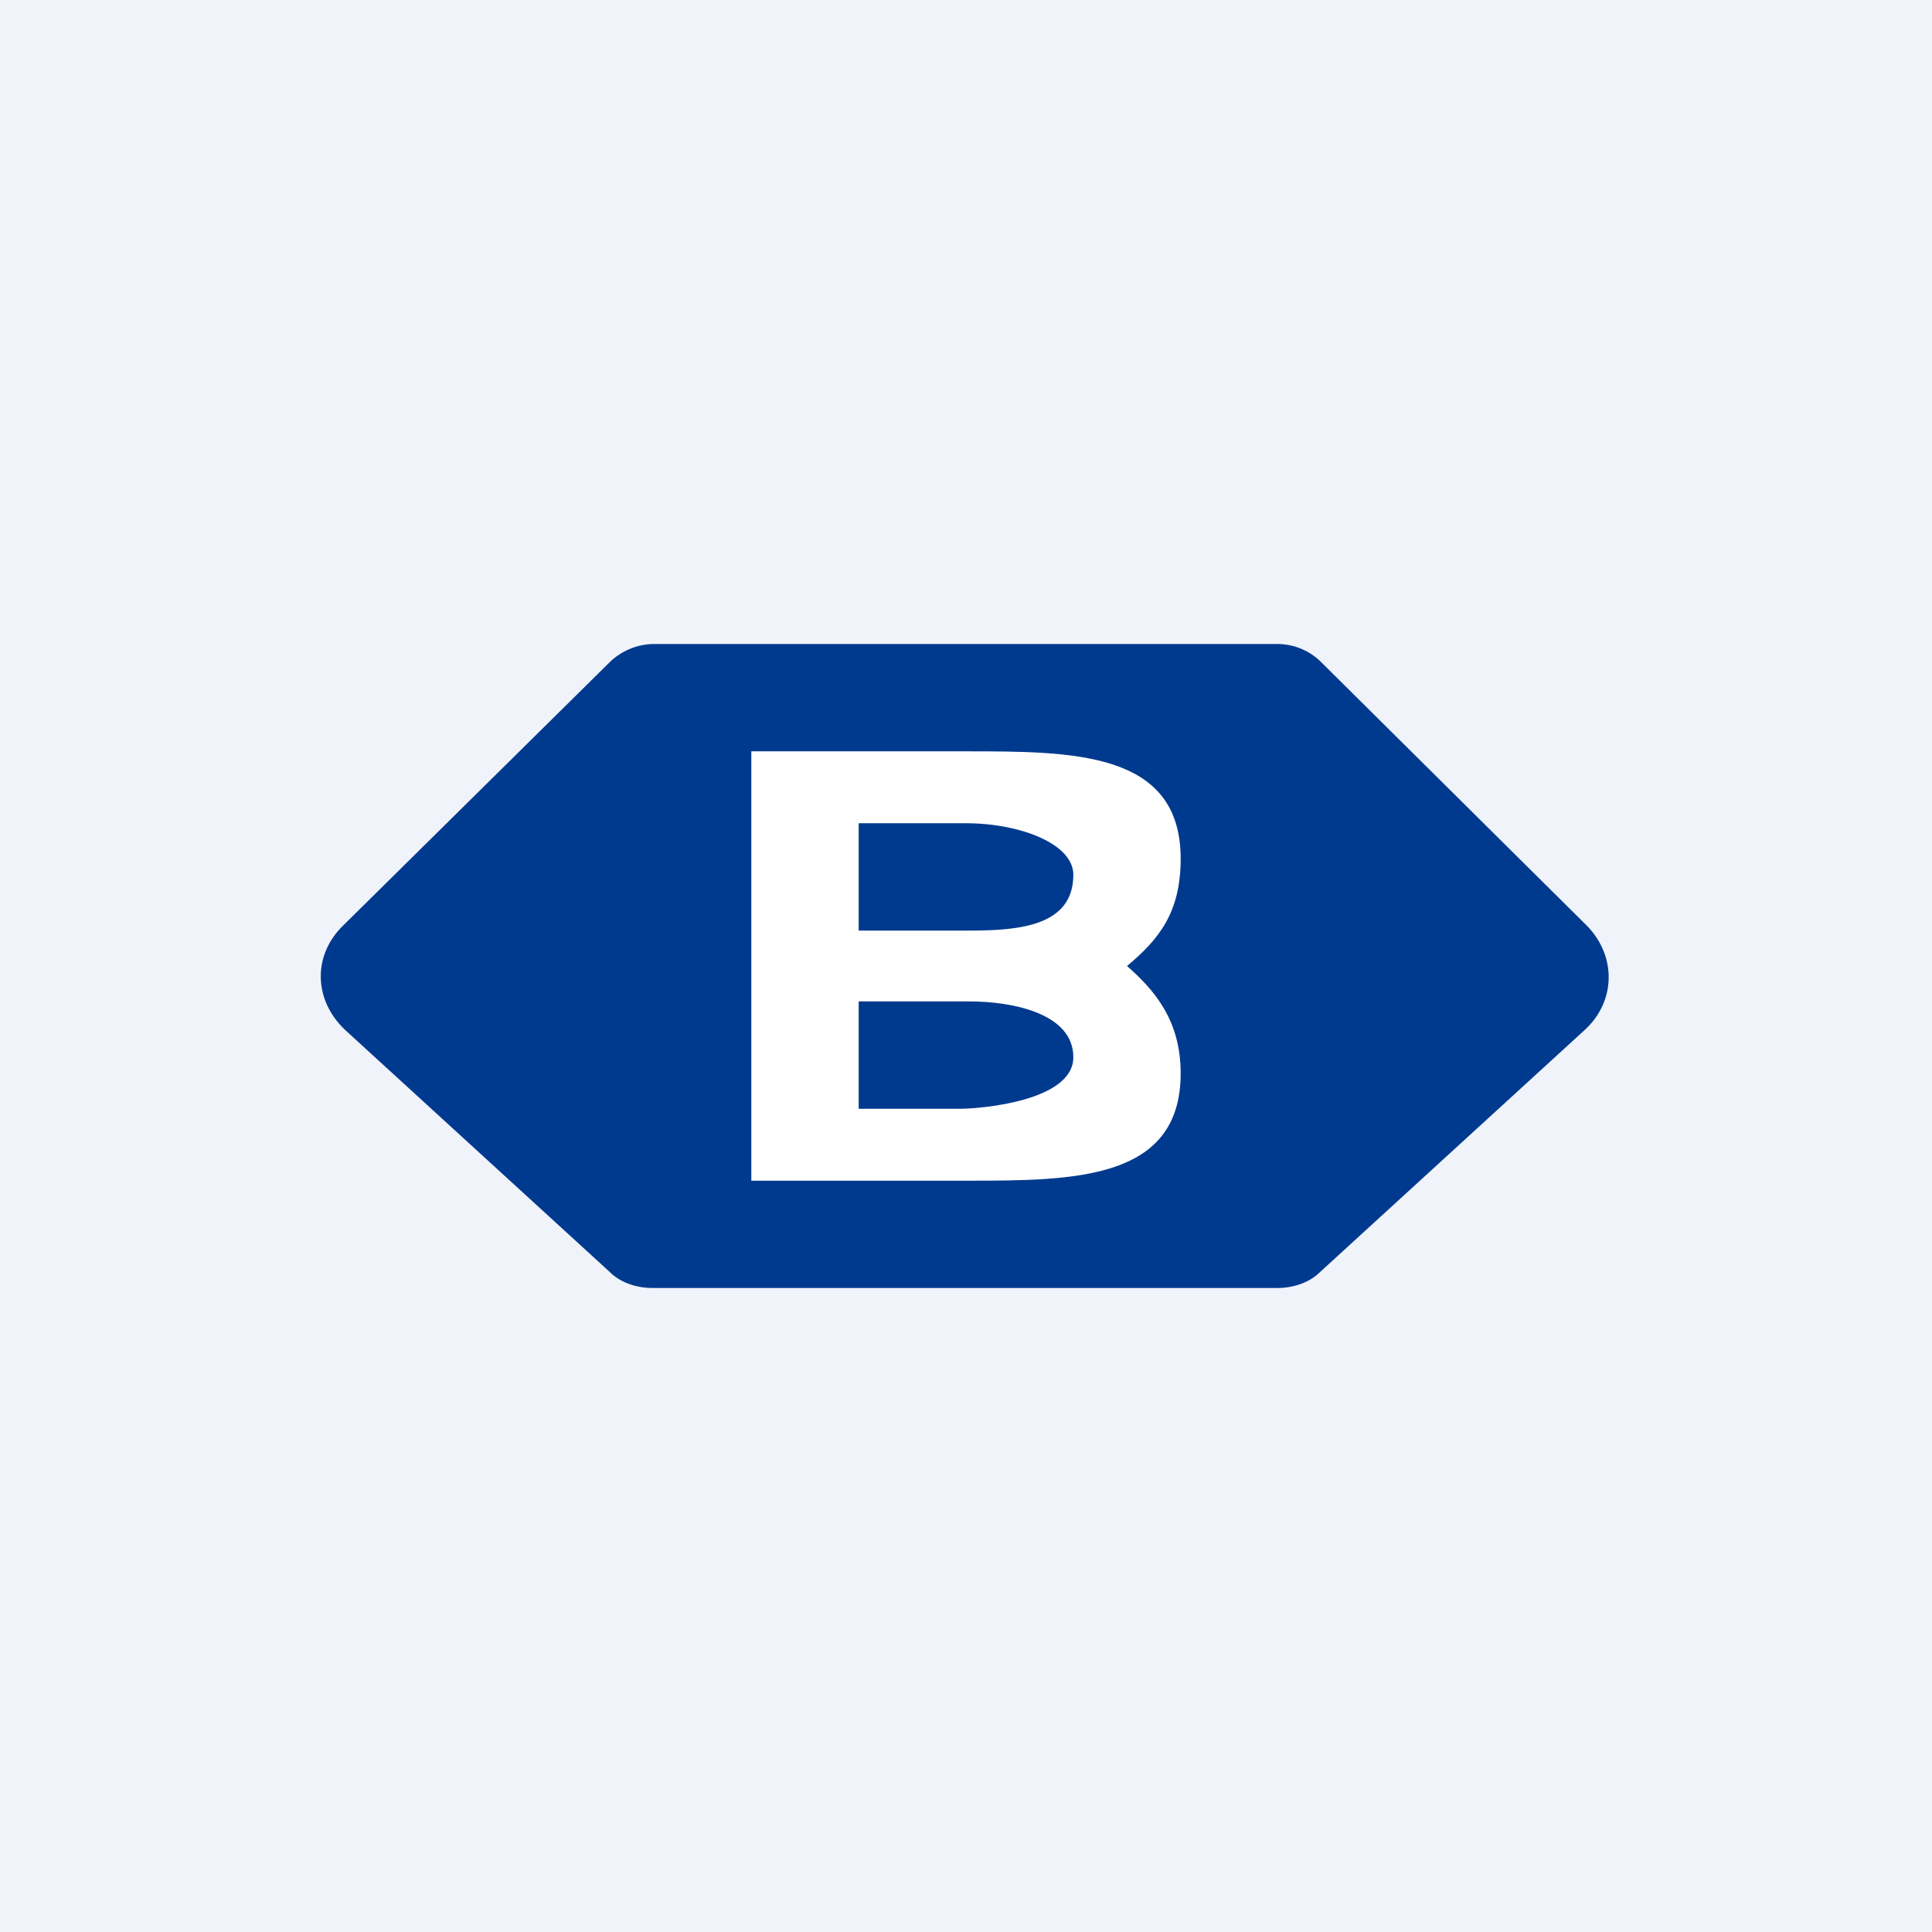 <!-- by TradingView --><svg width="18" height="18" viewBox="0 0 18 18" xmlns="http://www.w3.org/2000/svg"><path fill="#F0F3FA" d="M0 0h18v18H0z"/><path d="M5.69 6.16 3.2 8.62c-.29.28-.28.7.02.98l2.46 2.25c.1.1.25.15.4.15h5.82c.15 0 .3-.05.4-.15l2.46-2.25c.3-.27.3-.7.02-.98l-2.48-2.46a.58.58 0 0 0-.4-.16H6.1c-.16 0-.3.06-.41.16Z" fill="#003A8F"/><path d="M7 7h2c1 0 2 0 2 1 0 .5-.2.75-.5 1 .25.22.5.5.5 1 0 1-1 1-2 1H7V7Zm1 3.33h.95c.18 0 1.05-.07 1.05-.48s-.57-.52-.97-.52H8v1Zm0-1.66h1.03c.46 0 .97-.04.97-.52 0-.29-.5-.48-1-.48H8v1Z" fill="#fff"/></svg>